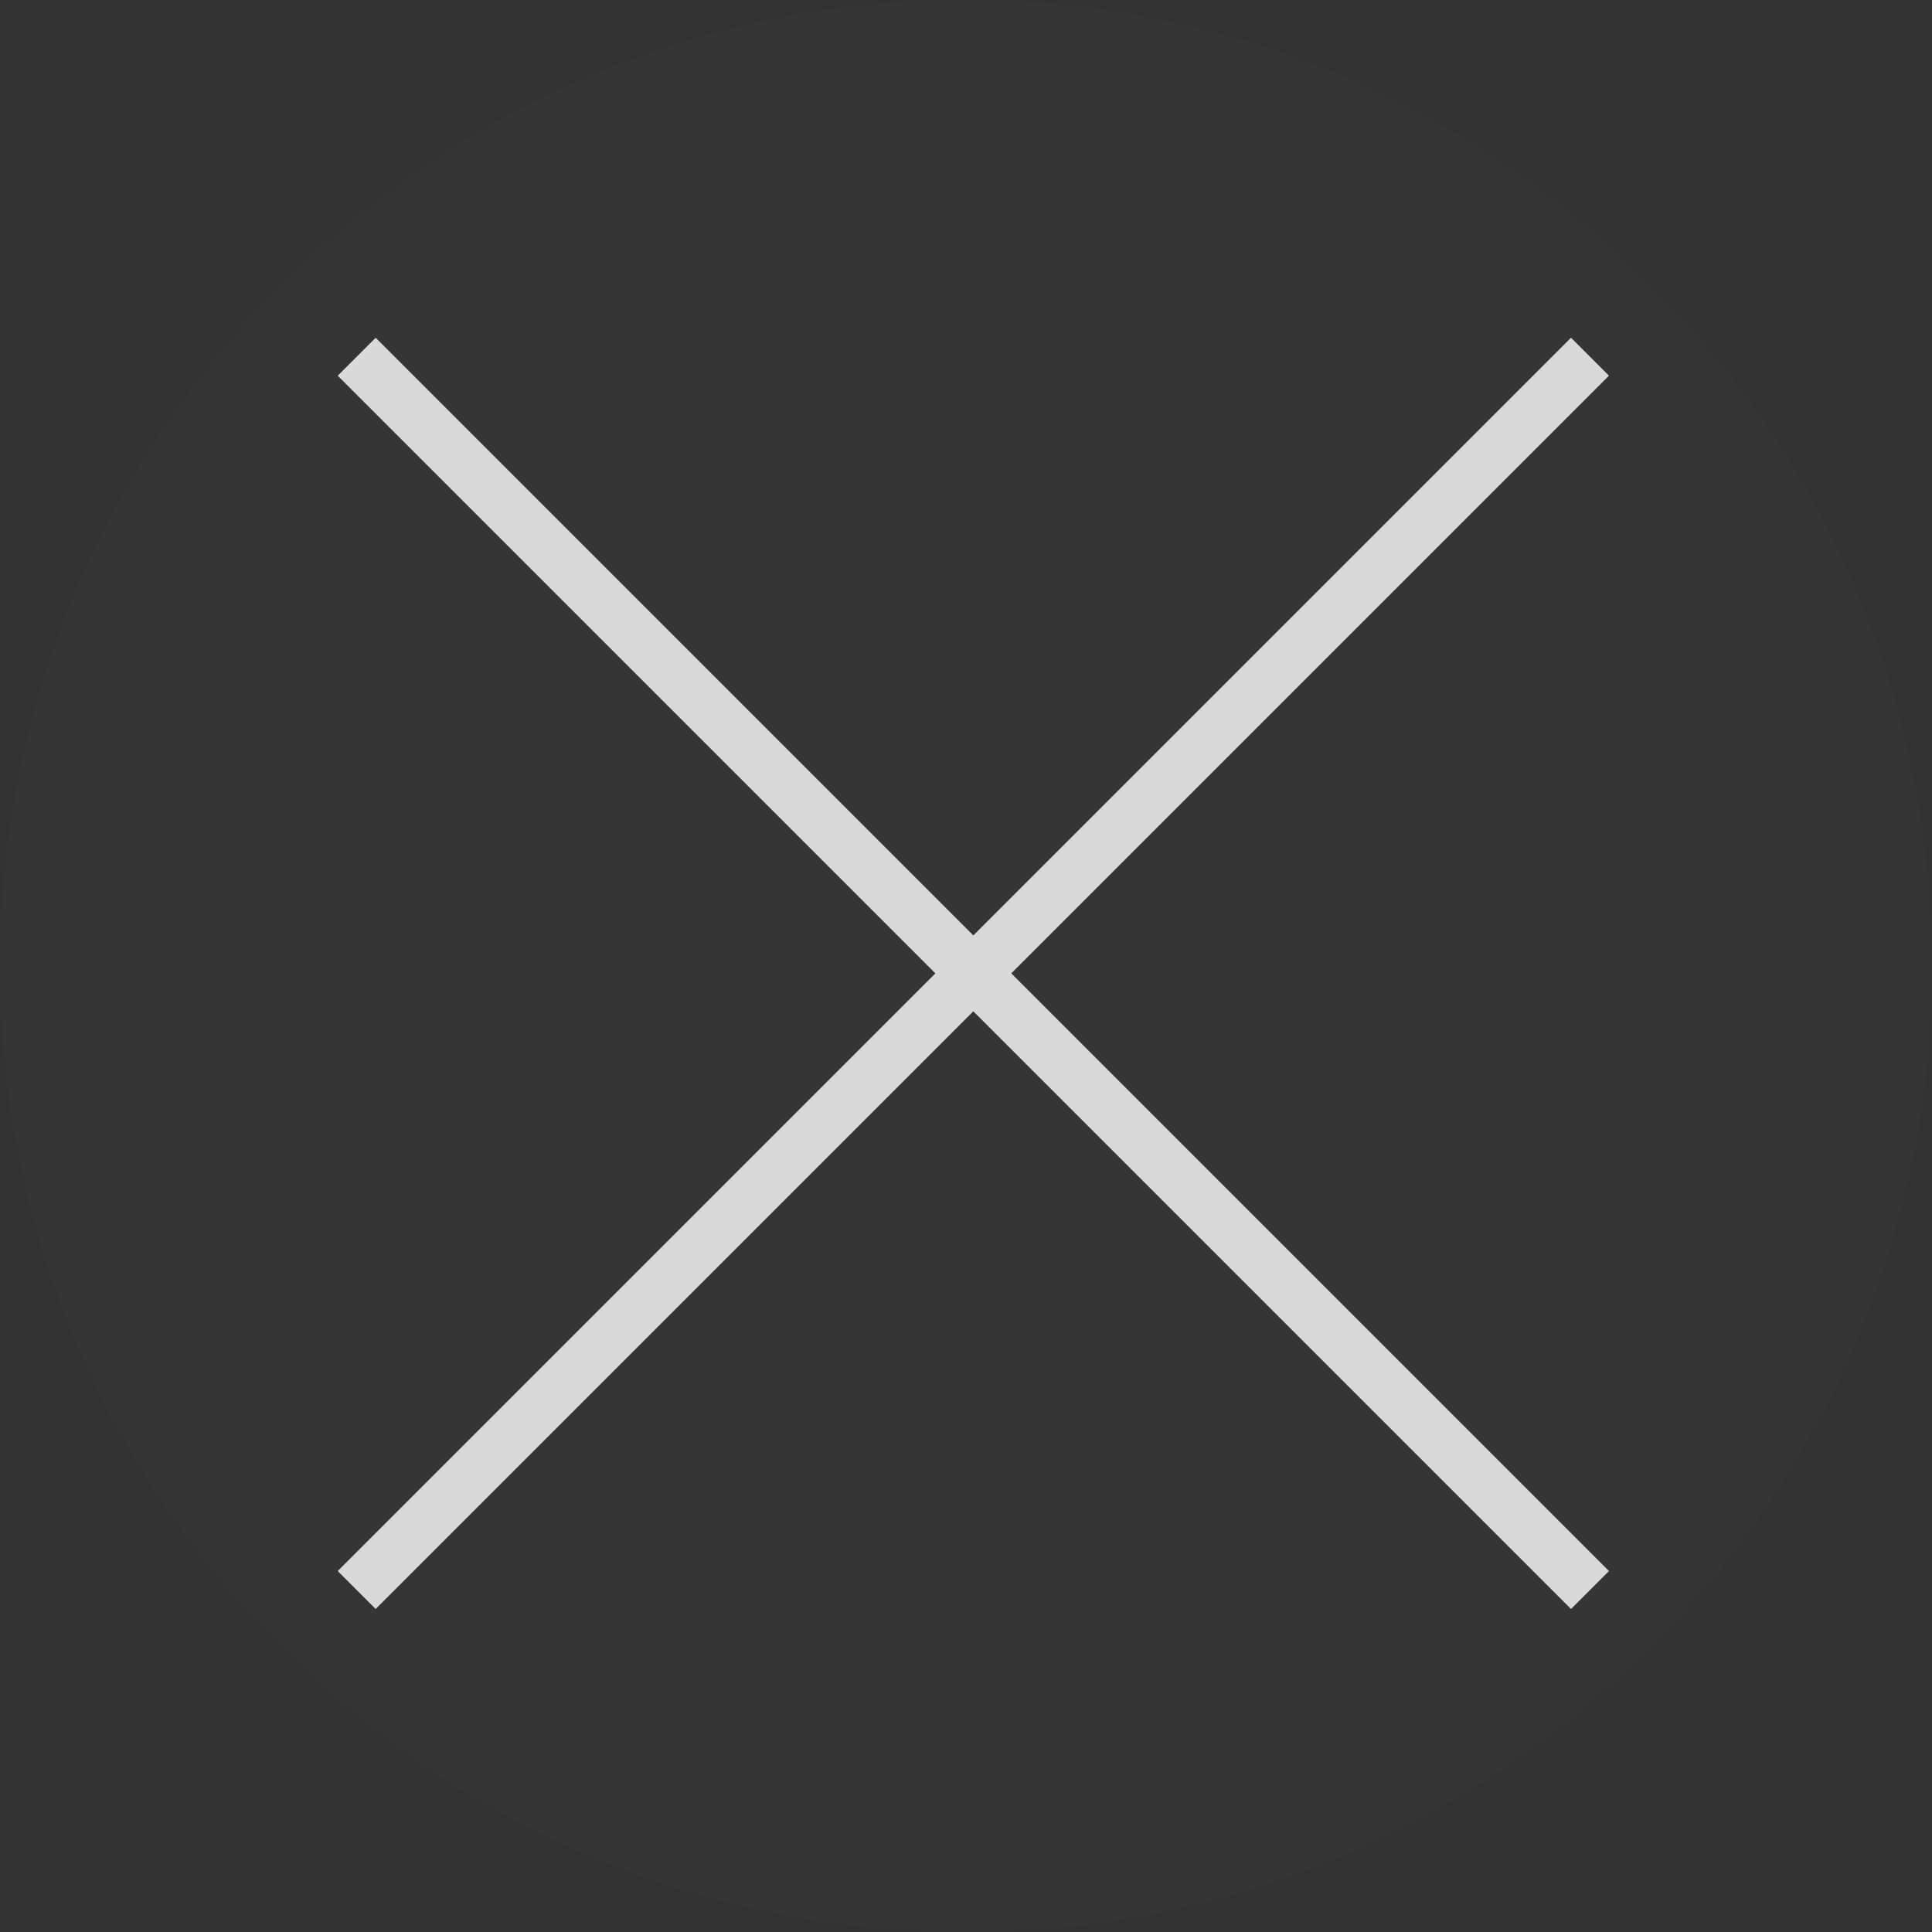 <svg width="72" height="72" viewBox="0 0 72 72" fill="none" xmlns="http://www.w3.org/2000/svg">
<rect x="0" y="0" width="72" height="72" fill="#333333" stroke="none"/>
<path opacity="0.01" fill-rule="evenodd" clip-rule="evenodd" d="M36 72C55.882 72 72 55.882 72 36C72 16.118 55.882 0 36 0C16.118 0 0 16.118 0 36C0 55.882 16.118 72 36 72Z" fill="white"/>
<path d="M14 14.001L58.547 58.548" stroke="#D9D9D9" stroke-width="2" stroke-linecap="square"/>
<path d="M58.547 14.001L14 58.548" stroke="#D9D9D9" stroke-width="2" stroke-linecap="square"/>
</svg>
